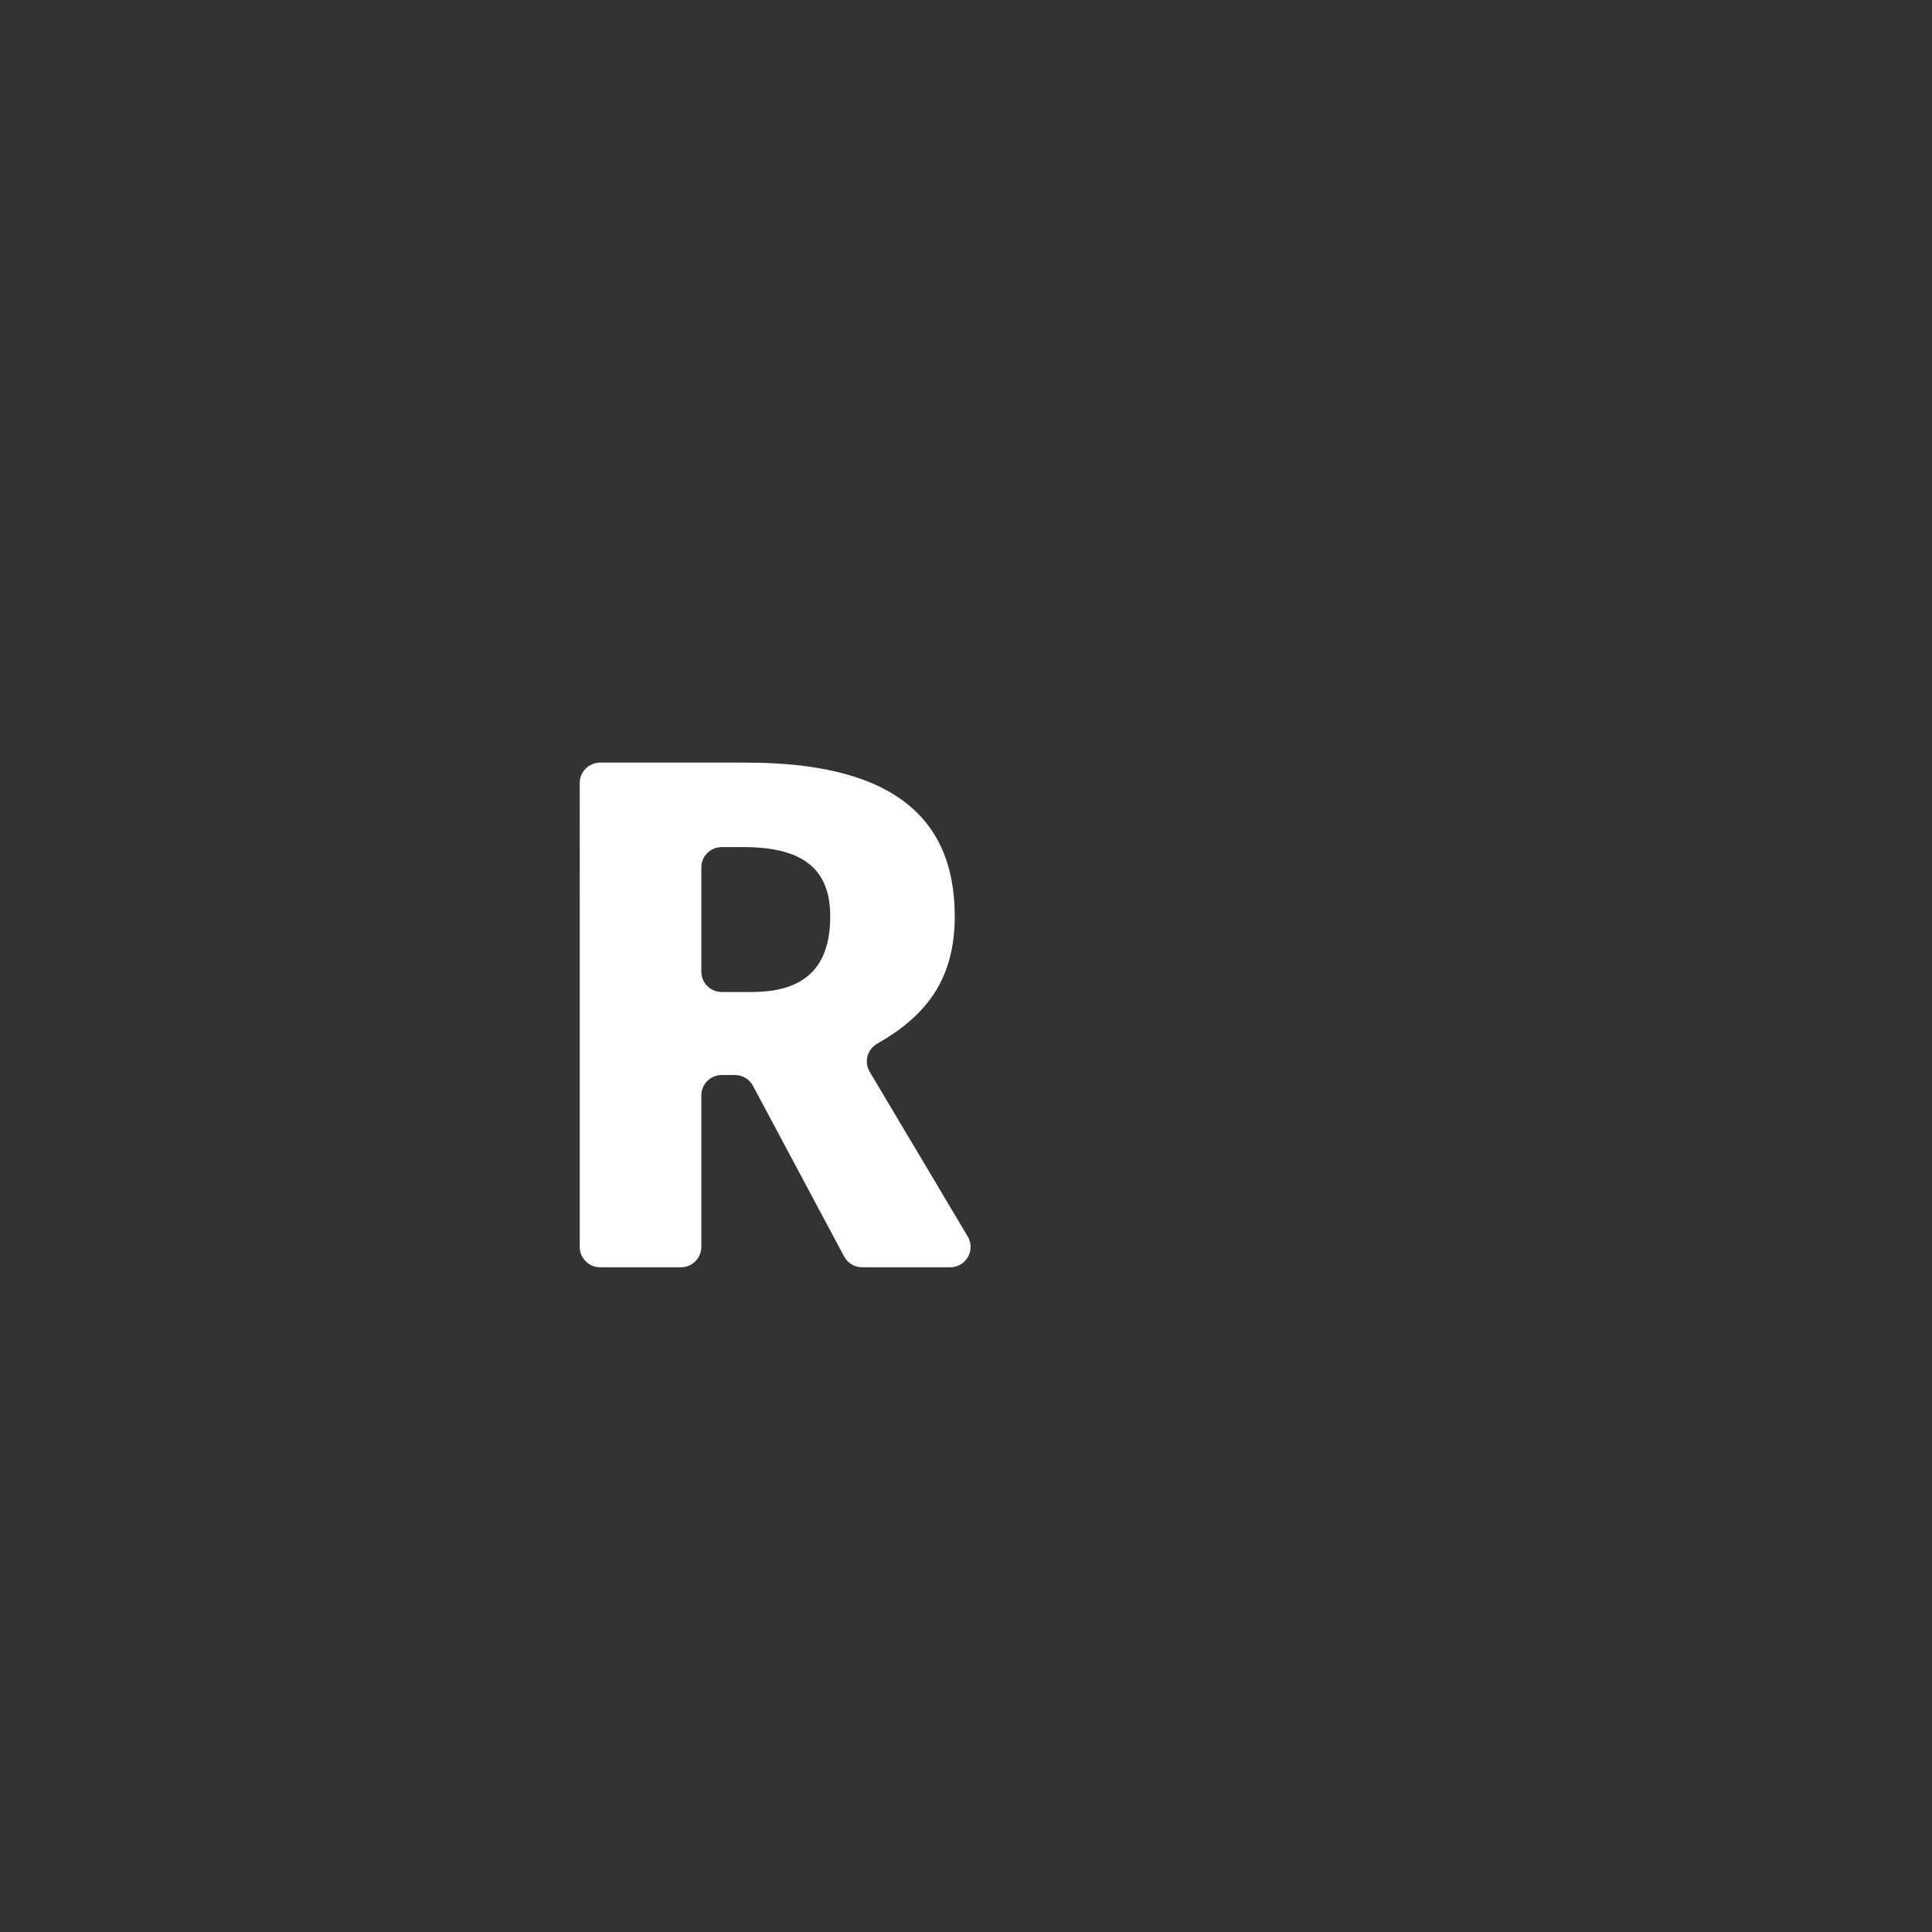 <?xml version="1.0" encoding="iso-8859-1"?>
<!-- Generator: Adobe Illustrator 18.1.1, SVG Export Plug-In . SVG Version: 6.00 Build 0)  -->
<!DOCTYPE svg PUBLIC "-//W3C//DTD SVG 1.1//EN" "http://www.w3.org/Graphics/SVG/1.1/DTD/svg11.dtd">
<svg version="1.1" xmlns="http://www.w3.org/2000/svg" xmlns:xlink="http://www.w3.org/1999/xlink" x="0px" y="0px"
	 viewBox="0 0 512 512" enable-background="new 0 0 512 512" xml:space="preserve">
<rect x="0" y="0" width="512" height="512" fill="#333333" stroke="none"/>
<g id="Layer_5">
	<path fill="#FFFFFF" d="M197.827,202.103c36.473,0,55.191,12.93,55.191,40.719c0,15.772-6.693,25.939-20.499,33.719
		c-2.66,1.499-3.605,4.861-2.043,7.484c5.816,9.771,18.866,31.696,25.984,43.654c2.143,3.6-0.454,8.158-4.643,8.158h-23.35
		c-1.993,0-3.824-1.098-4.763-2.856l-24.159-45.234c-0.939-1.758-2.77-2.856-4.763-2.856h-3.52c-2.982,0-5.4,2.418-5.4,5.4v40.146
		c0,2.982-2.418,5.4-5.4,5.4h-21.427c-2.982,0-5.4-2.418-5.4-5.4V207.503c0-2.982,2.418-5.4,5.4-5.4H197.827z M199.178,262.892
		c13.509,0,20.842-5.982,20.842-20.07c0-12.737-7.526-18.333-22.964-18.333h-5.793c-2.982,0-5.4,2.418-5.4,5.4v27.603
		c0,2.982,2.418,5.4,5.4,5.4H199.178z"/>
</g>
<g id="Layer_1">
</g>
</svg>

